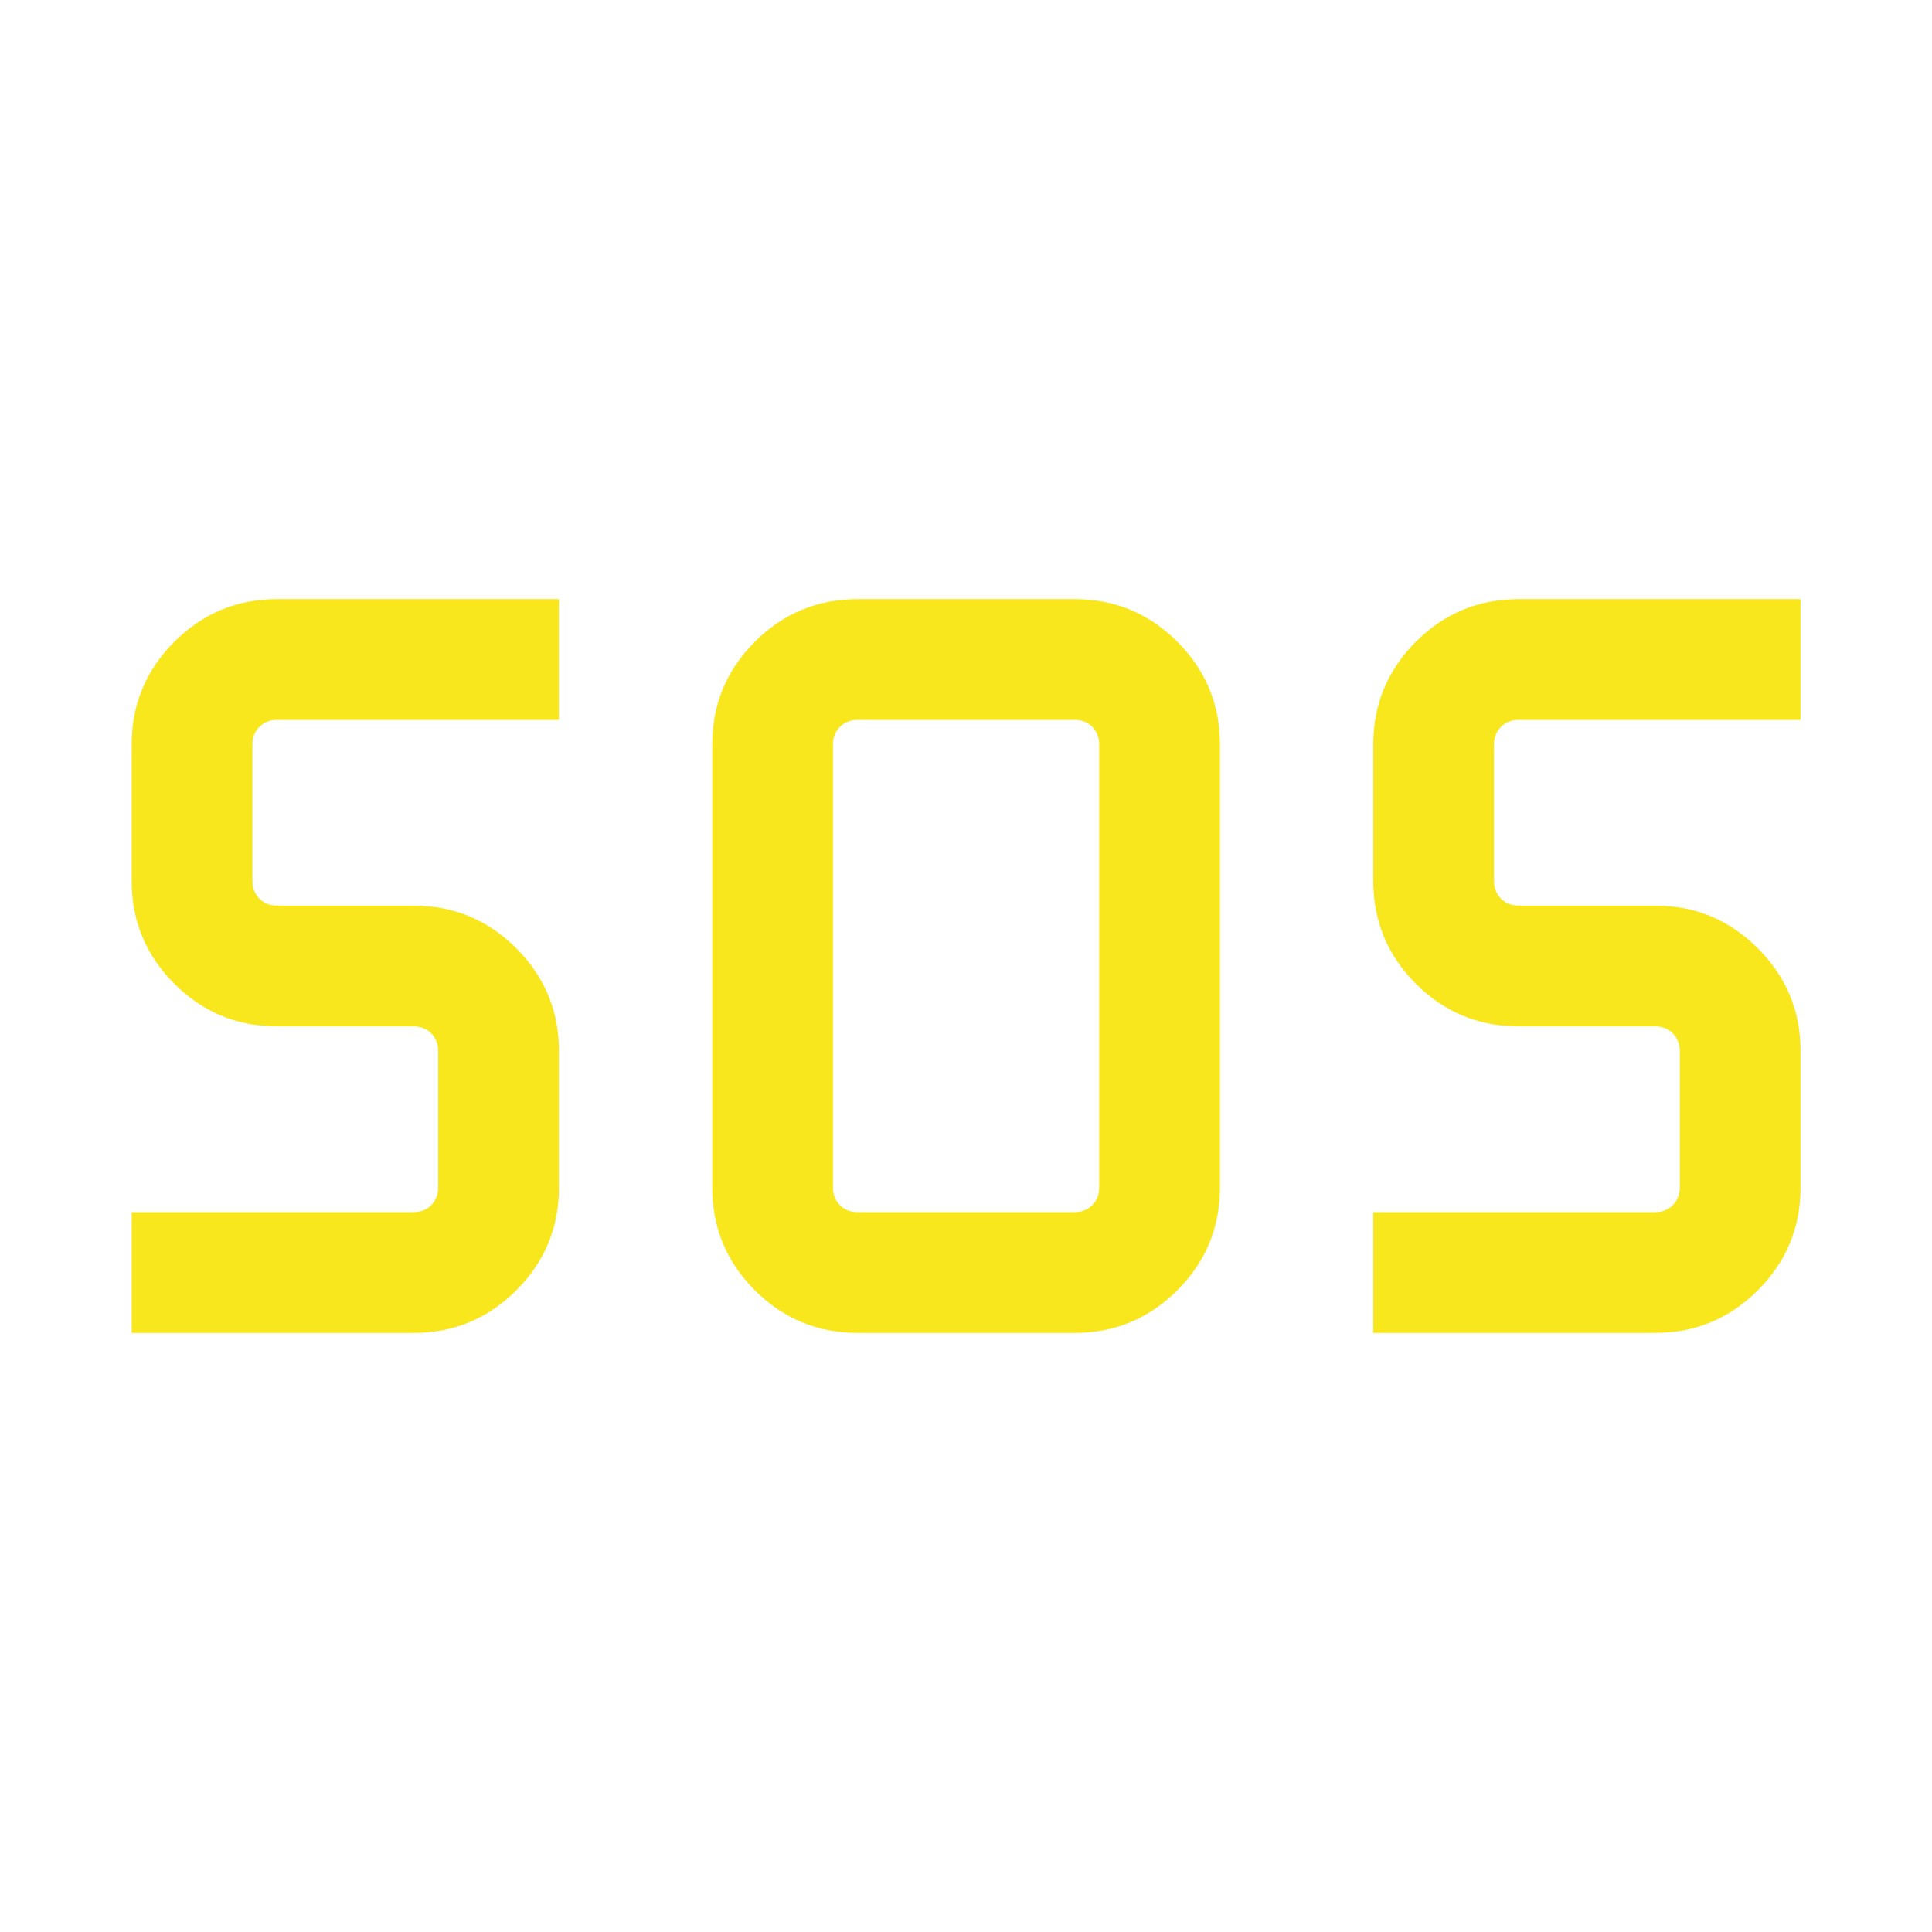<svg width="20" height="20" viewBox="0 0 20 20" fill="none" xmlns="http://www.w3.org/2000/svg">
<g id="sos">
<mask id="mask0_1759_19237" style="mask-type:alpha" maskUnits="userSpaceOnUse" x="0" y="0" width="20" height="20">
<rect id="Bounding box" width="20" height="20" fill="#D9D9D9"/>
</mask>
<g mask="url(#mask0_1759_19237)">
<path id="sos_2" d="M8.879 13.798C8.464 13.798 8.109 13.651 7.814 13.357C7.52 13.062 7.373 12.707 7.373 12.292V7.708C7.373 7.293 7.52 6.938 7.814 6.643C8.109 6.349 8.464 6.202 8.879 6.202H11.123C11.538 6.202 11.893 6.349 12.188 6.643C12.482 6.938 12.629 7.293 12.629 7.708V12.292C12.629 12.707 12.482 13.062 12.188 13.357C11.893 13.651 11.538 13.798 11.123 13.798H8.879ZM1.363 13.798V12.548H4.28C4.355 12.548 4.416 12.524 4.464 12.476C4.512 12.428 4.536 12.366 4.536 12.292V10.881C4.536 10.807 4.512 10.745 4.464 10.697C4.416 10.649 4.355 10.625 4.28 10.625H2.87C2.454 10.625 2.099 10.478 1.805 10.184C1.51 9.889 1.363 9.534 1.363 9.119V7.708C1.363 7.293 1.51 6.938 1.805 6.643C2.099 6.349 2.454 6.202 2.87 6.202H5.786V7.452H2.87C2.795 7.452 2.733 7.476 2.685 7.524C2.637 7.572 2.613 7.634 2.613 7.708V9.119C2.613 9.193 2.637 9.255 2.685 9.303C2.733 9.351 2.795 9.375 2.87 9.375H4.28C4.696 9.375 5.05 9.522 5.345 9.817C5.639 10.111 5.786 10.466 5.786 10.881V12.292C5.786 12.707 5.639 13.062 5.345 13.357C5.05 13.651 4.696 13.798 4.28 13.798H1.363ZM14.216 13.798V12.548H17.132C17.207 12.548 17.269 12.524 17.317 12.476C17.365 12.428 17.389 12.366 17.389 12.292V10.881C17.389 10.807 17.365 10.745 17.317 10.697C17.269 10.649 17.207 10.625 17.132 10.625H15.722C15.307 10.625 14.952 10.478 14.657 10.184C14.363 9.889 14.216 9.534 14.216 9.119V7.708C14.216 7.293 14.363 6.938 14.657 6.643C14.952 6.349 15.307 6.202 15.722 6.202H18.639V7.452H15.722C15.647 7.452 15.586 7.476 15.538 7.524C15.49 7.572 15.466 7.634 15.466 7.708V9.119C15.466 9.193 15.49 9.255 15.538 9.303C15.586 9.351 15.647 9.375 15.722 9.375H17.132C17.548 9.375 17.903 9.522 18.197 9.817C18.492 10.111 18.639 10.466 18.639 10.881V12.292C18.639 12.707 18.492 13.062 18.197 13.357C17.903 13.651 17.548 13.798 17.132 13.798H14.216ZM8.879 12.548H11.123C11.198 12.548 11.259 12.524 11.307 12.476C11.355 12.428 11.379 12.366 11.379 12.292V7.708C11.379 7.634 11.355 7.572 11.307 7.524C11.259 7.476 11.198 7.452 11.123 7.452H8.879C8.804 7.452 8.743 7.476 8.695 7.524C8.647 7.572 8.623 7.634 8.623 7.708V12.292C8.623 12.366 8.647 12.428 8.695 12.476C8.743 12.524 8.804 12.548 8.879 12.548Z" fill="#F8E71D"/>
</g>
</g>
</svg>
